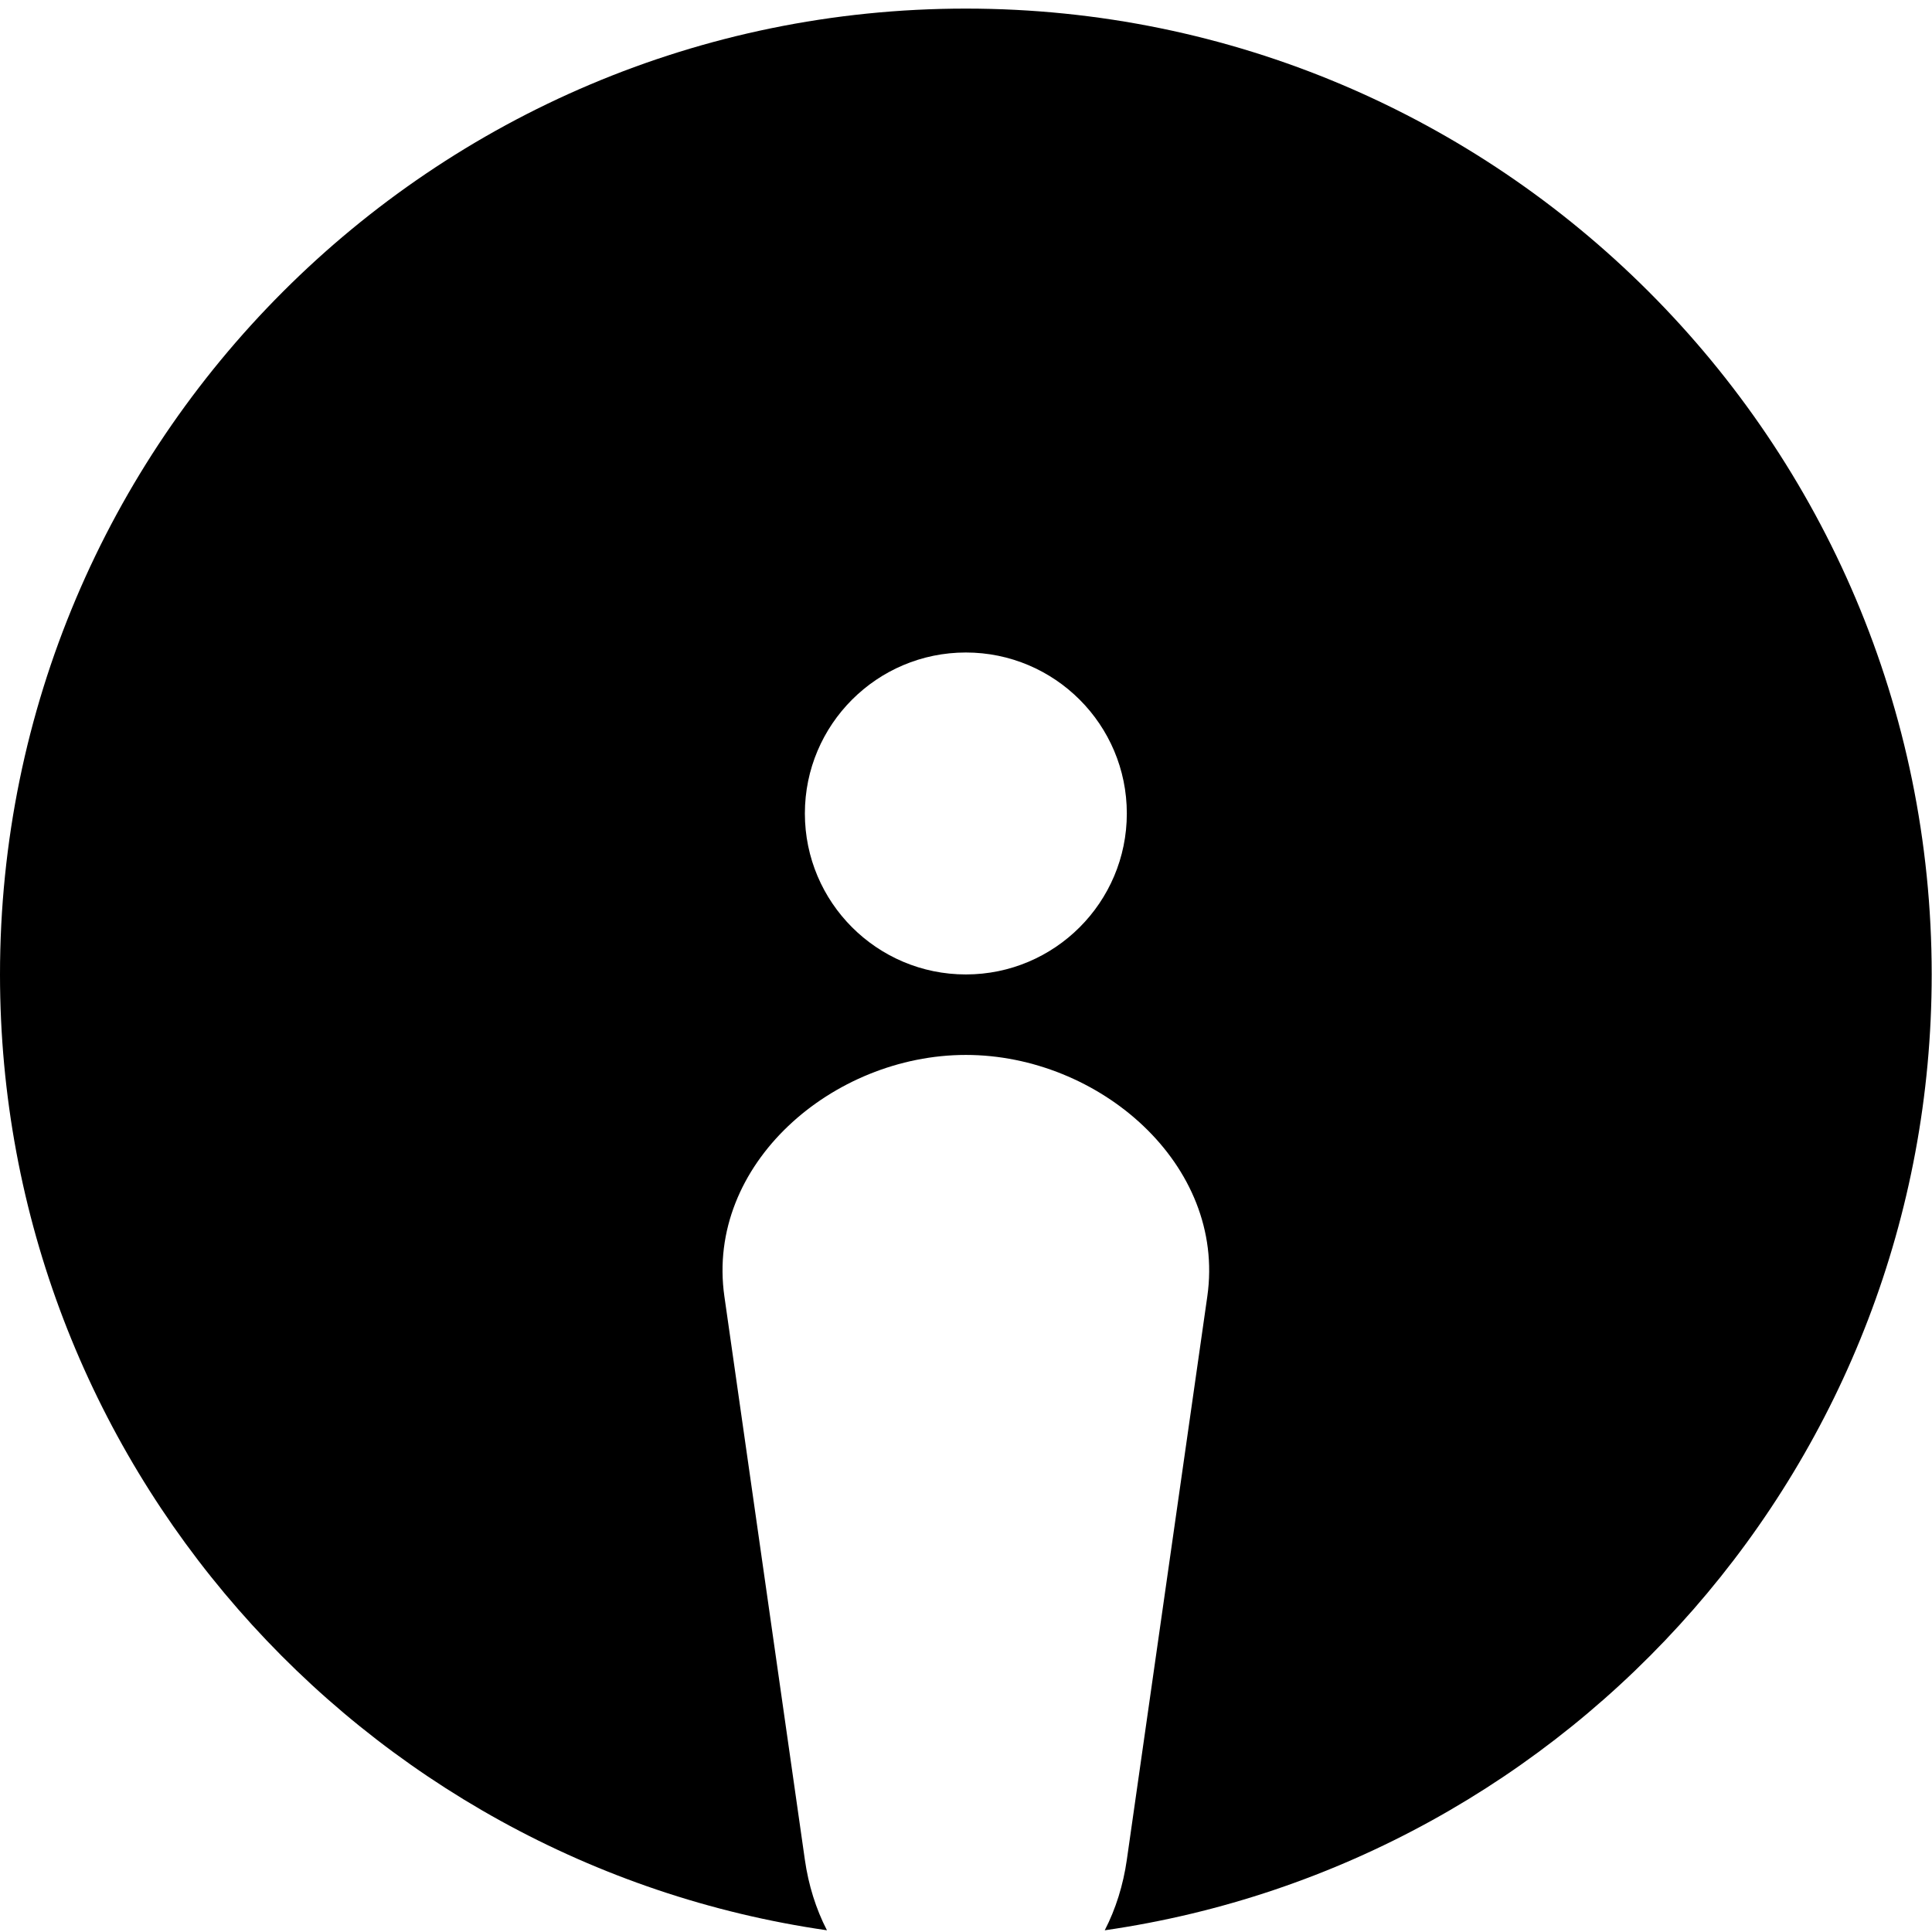 <?xml version="1.0" encoding="UTF-8" standalone="no"?>
<!DOCTYPE svg PUBLIC "-//W3C//DTD SVG 1.1//EN" "http://www.w3.org/Graphics/SVG/1.1/DTD/svg11.dtd">
<svg width="100%" height="100%" viewBox="0 0 256 256" version="1.1" xmlns="http://www.w3.org/2000/svg" xmlns:xlink="http://www.w3.org/1999/xlink" xml:space="preserve" xmlns:serif="http://www.serif.com/" style="fill-rule:evenodd;clip-rule:evenodd;stroke-linejoin:round;stroke-miterlimit:2;">
    <g transform="matrix(1.422,0,0,1.422,-4.02641e-14,-32.989)">
        <path d="M77.058,203.068C33.505,196.788 0,159.276 0,114C0,64.328 40.327,24 90,24C139.673,24 180,64.328 180,114C180,159.276 146.495,196.788 102.942,203.068C103.97,201.08 104.665,198.847 105,196.5C106.17,188.308 110.743,156.301 112.5,144C114.257,131.707 102.418,121.5 90,121.5C77.582,121.5 65.744,131.707 67.5,144C69.25,156.248 73.796,188.073 75,196.5C75.335,198.847 76.03,201.08 77.058,203.068ZM90,84C98.279,84 105,90.722 105,99C105,107.278 98.279,114 90,114C81.722,114 75,107.278 75,99C75,90.722 81.722,84 90,84Z"/>
    </g>
</svg>
